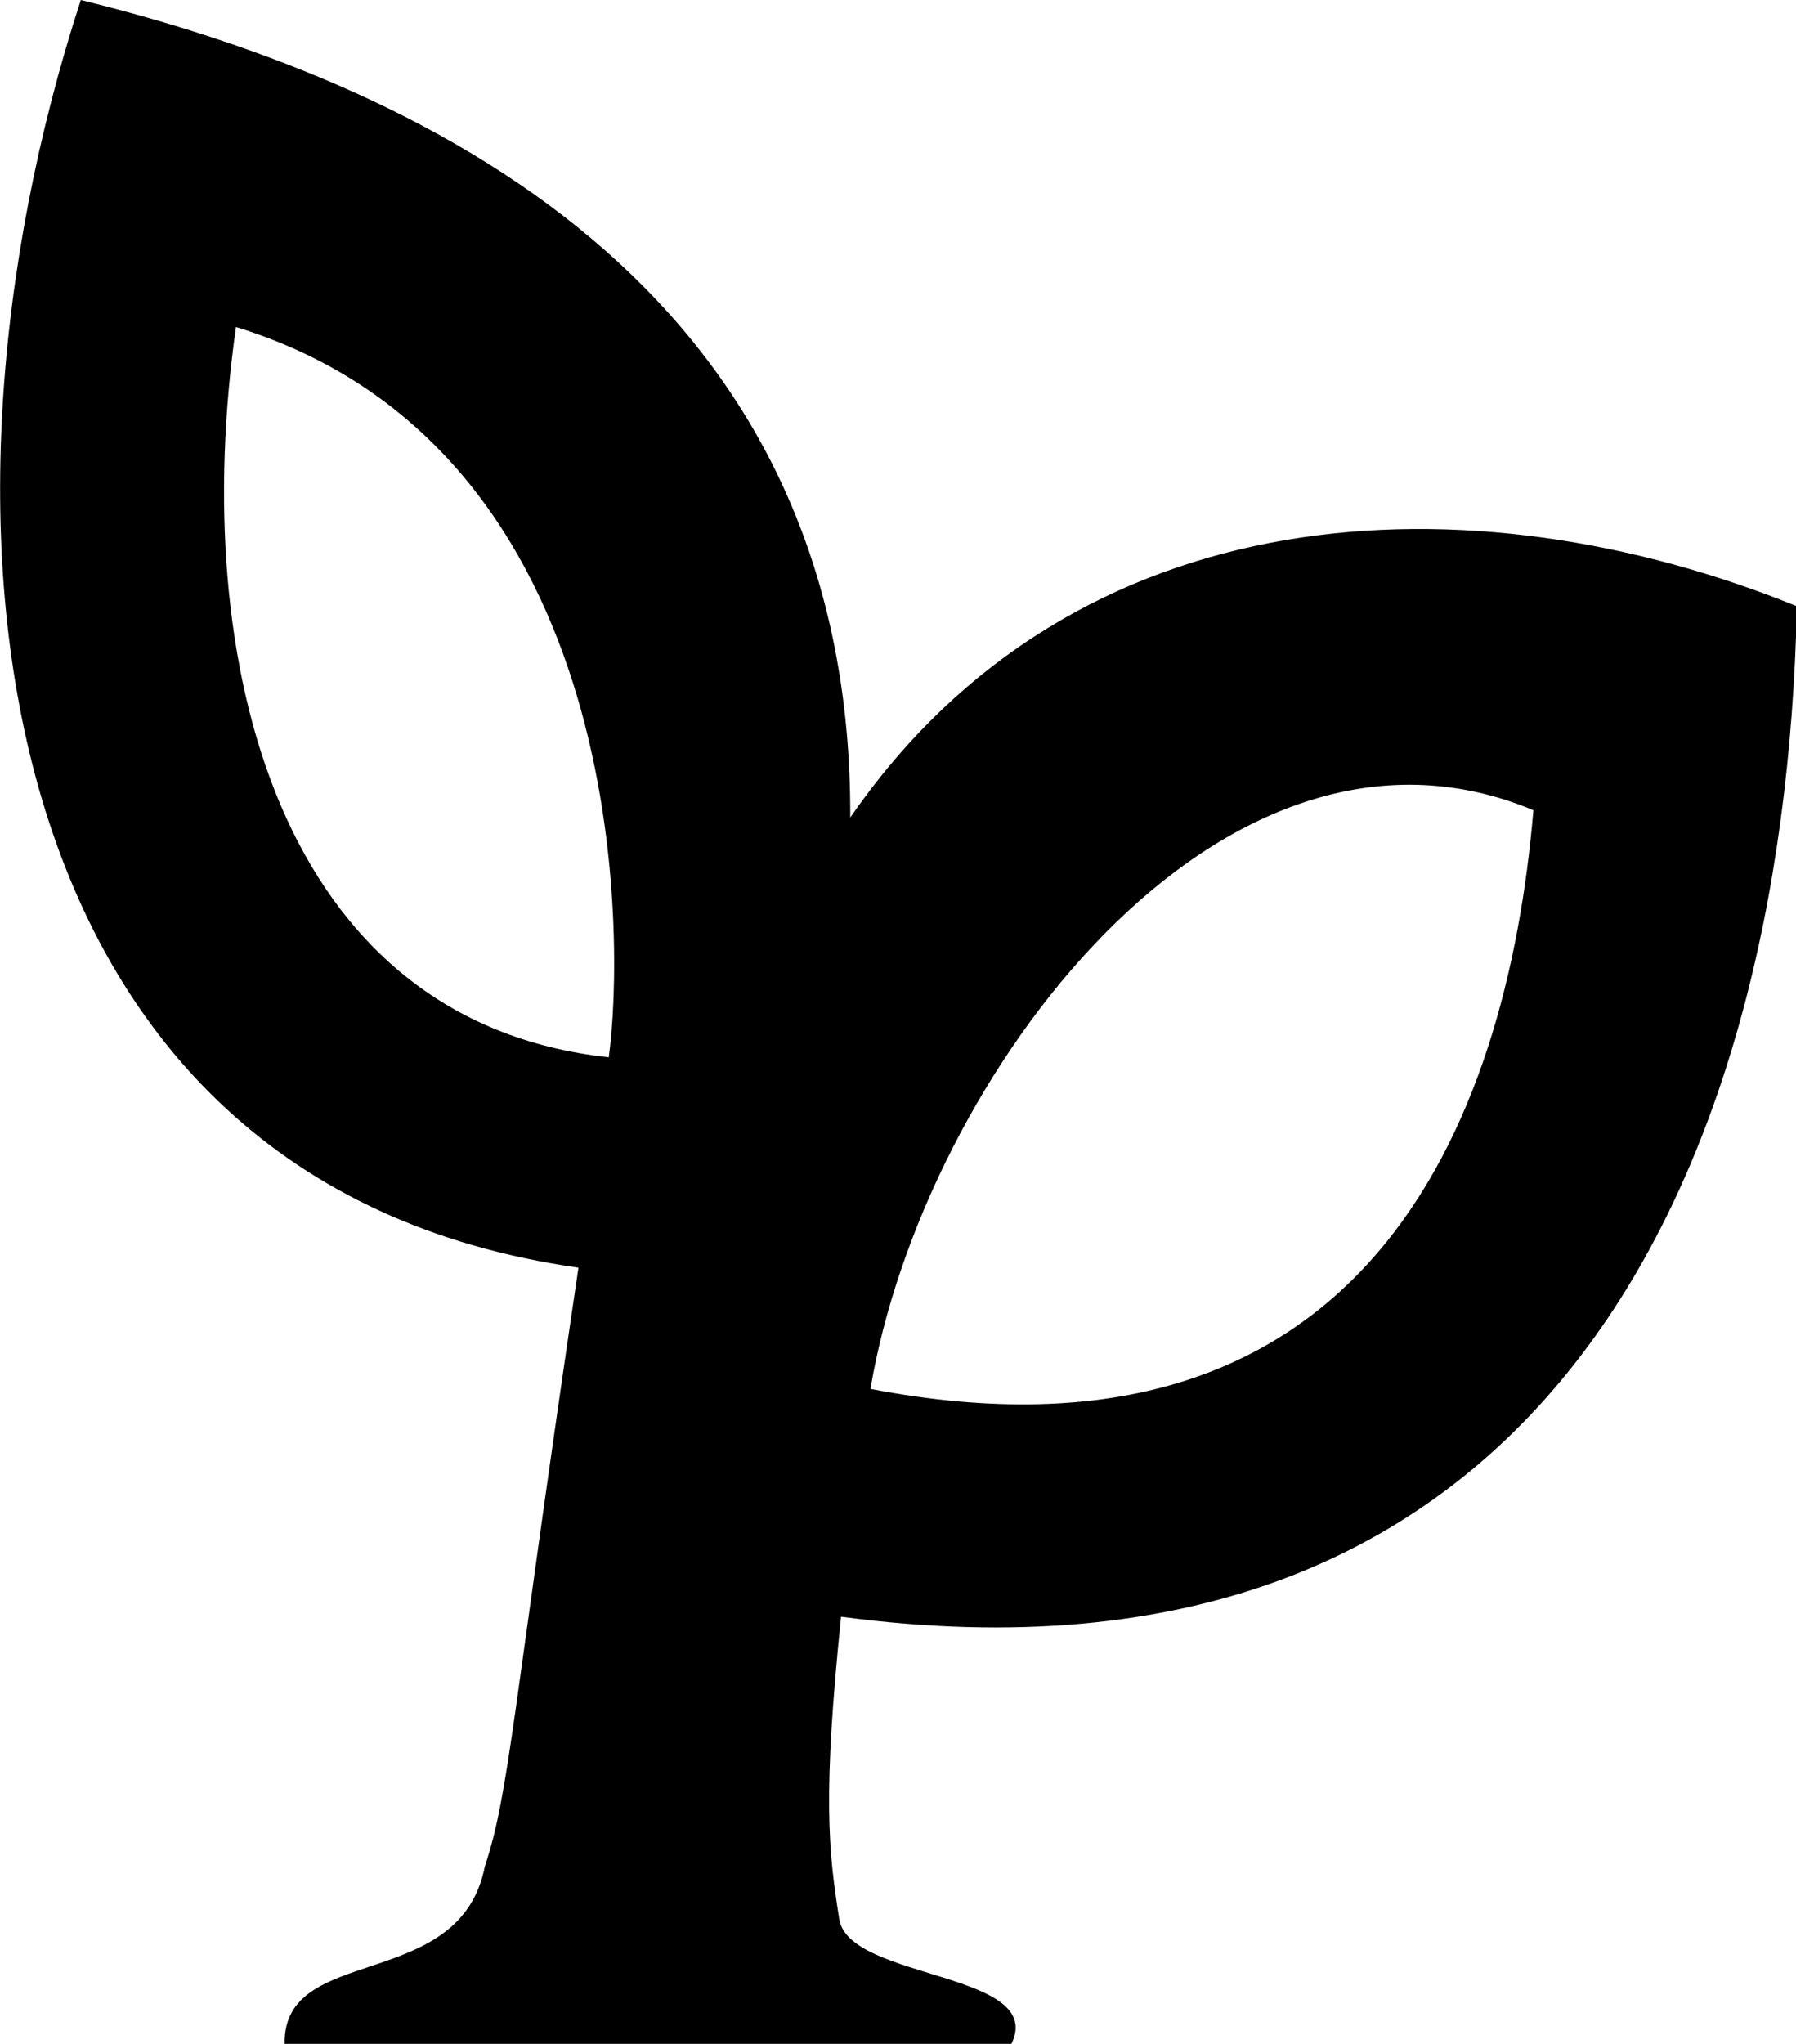 <?xml version="1.0" encoding="UTF-8"?><svg xmlns="http://www.w3.org/2000/svg" viewBox="0 0 19.56 22.25"><defs><style>.b{fill:#000;stroke-width:0px;}</style></defs><path class="b" d="M3.1,22.25c-.02-1.1,1.91-.55,2.18-1.93.27-.82.29-1.6,1.02-6.52C-.18,12.88-.99,5.74.88,0c4.41,1.08,8.4,3.56,8.38,8.9,2.45-3.55,6.76-3.74,10.31-2.3-.14,6.33-2.86,12.01-10.41,11-.2,1.94-.14,2.54-.02,3.29.1.67,2.28.57,1.87,1.37H3.1ZM9.48,15.12c5.37,1.03,6.93-2.86,7.22-6.3-3.4-1.42-6.65,2.91-7.22,6.3ZM6.63,11.51c.17-1.22.26-6.62-4.06-7.95-.52,3.66.46,7.56,4.06,7.95Z"/></svg>